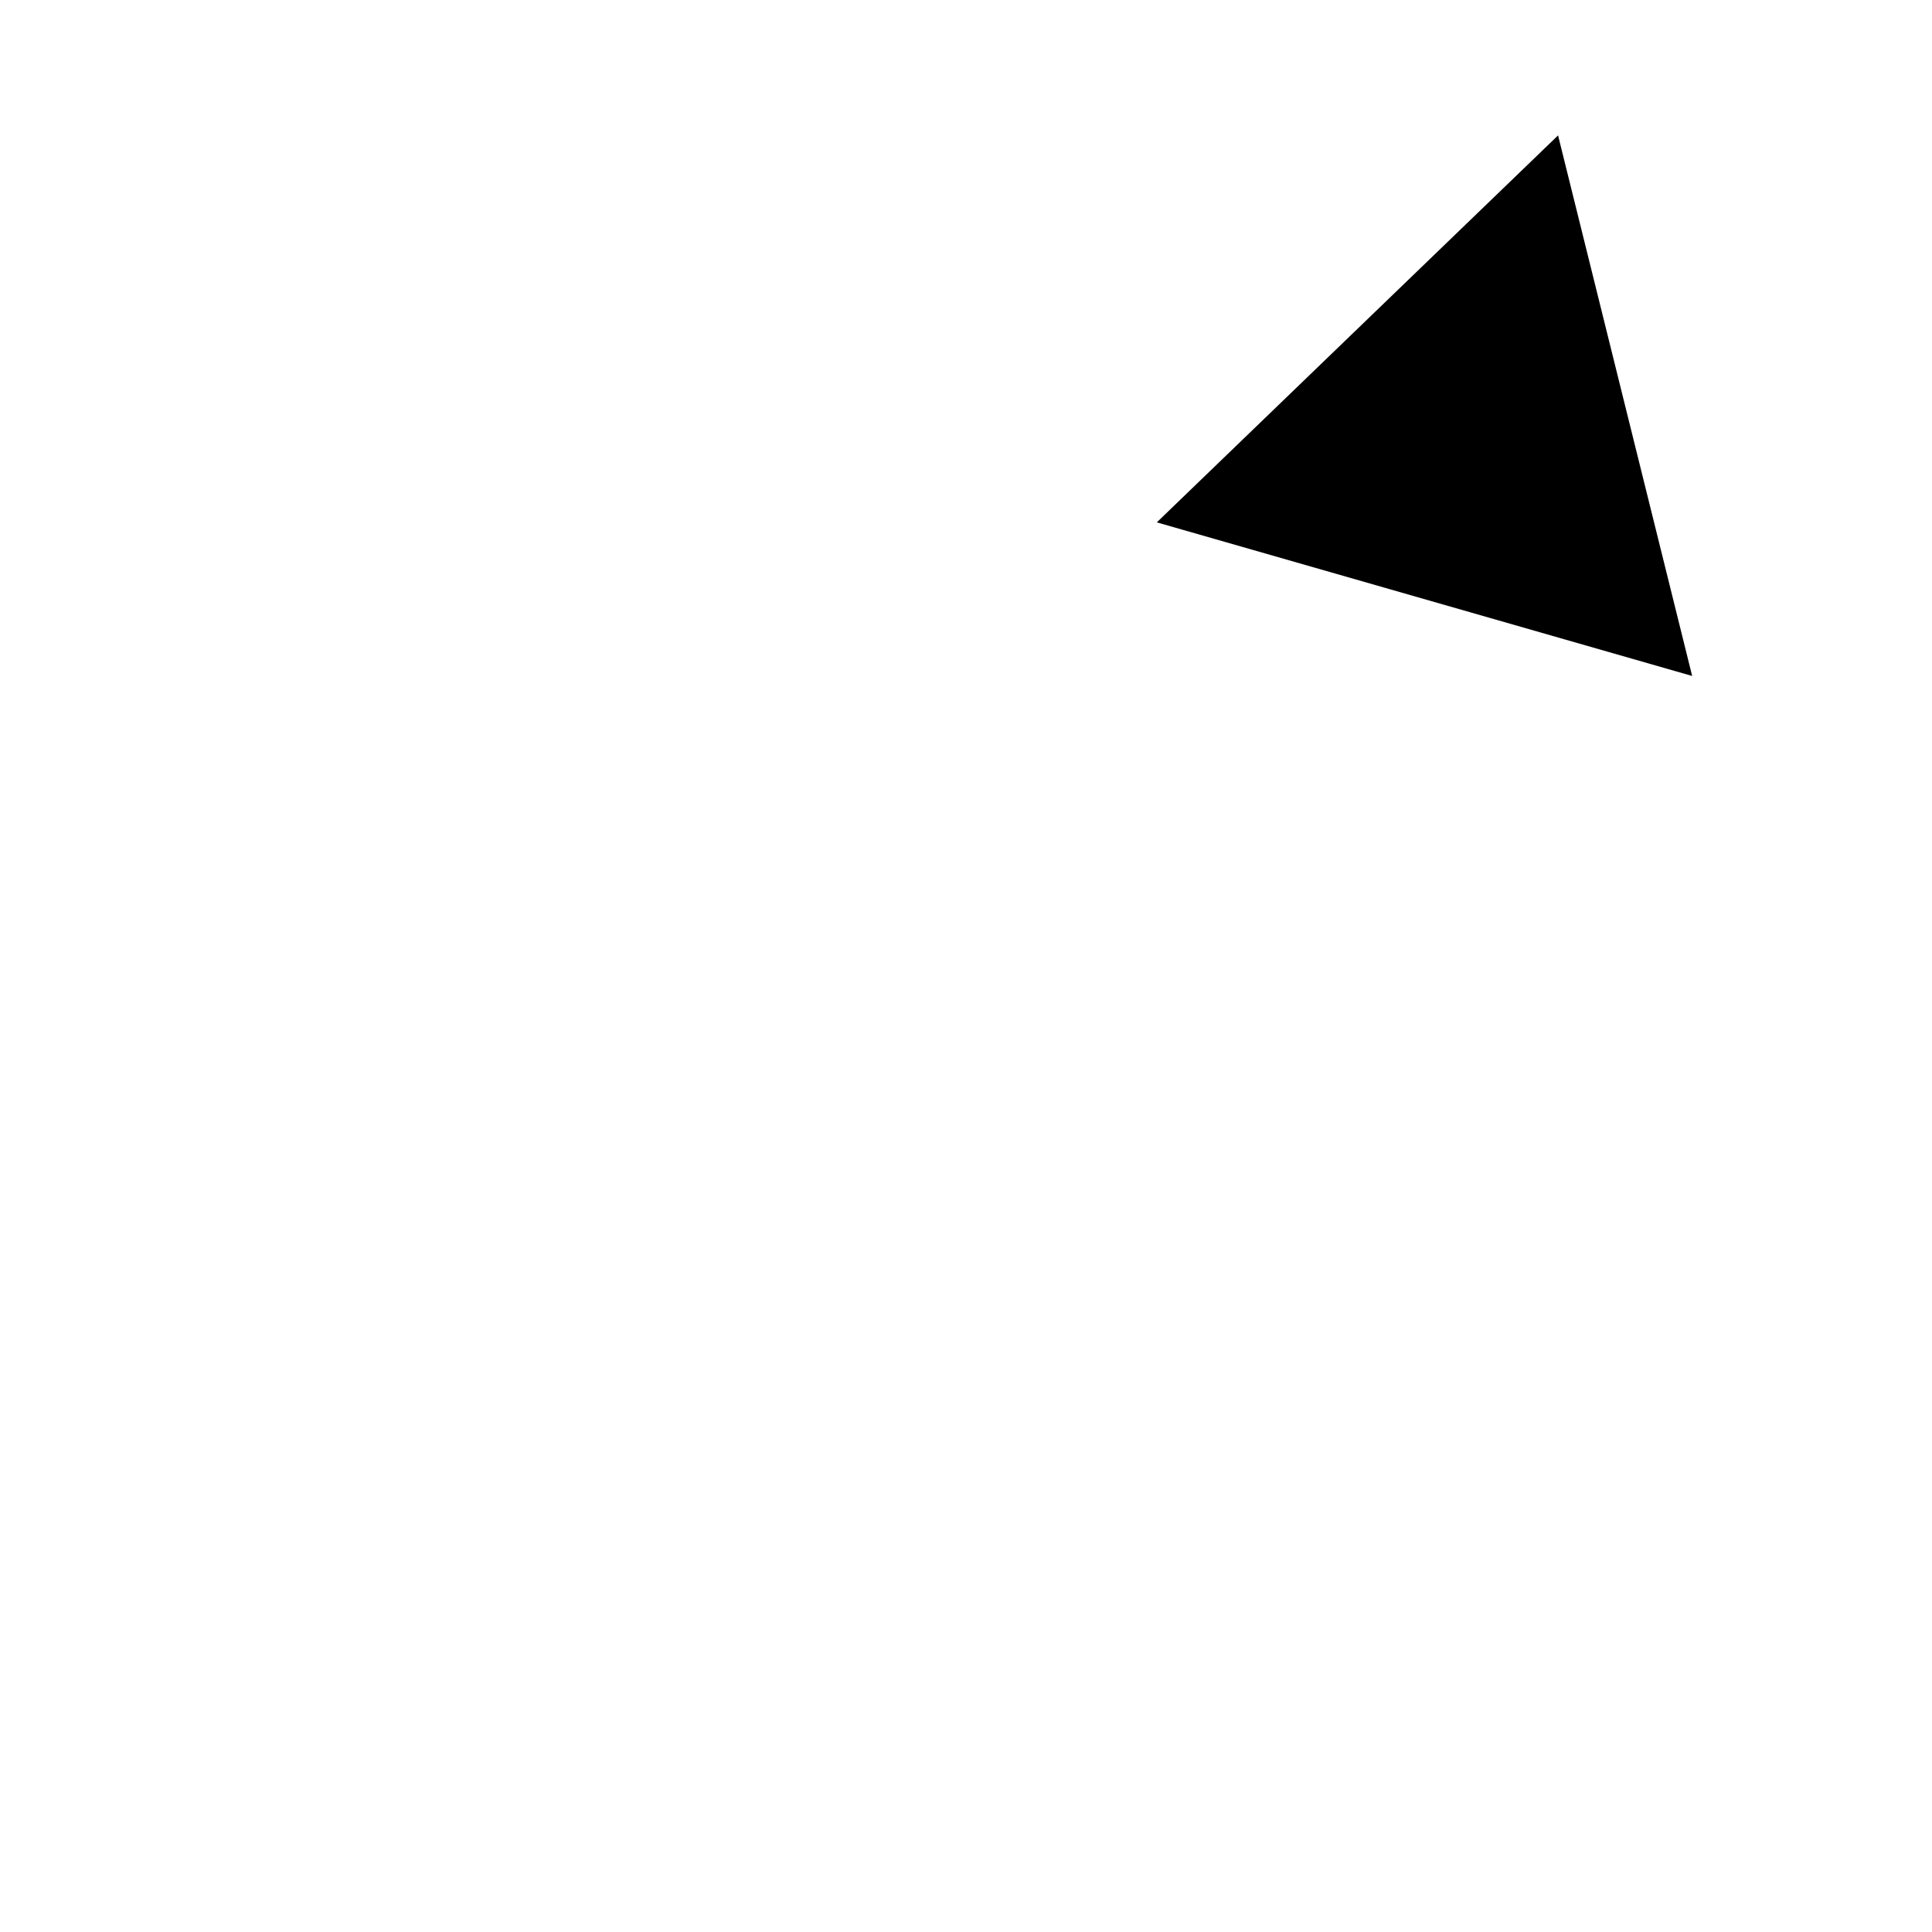 <svg width="32" height="32" viewBox="0 0 32 32" version="1.1" id="svg1" xmlns="http://www.w3.org/2000/svg" xmlns:svg="http://www.w3.org/2000/svg">
  <defs id="defs1">
    <marker style="overflow:visible" id="Triangle" refX="0" refY="0" orient="auto-start-reverse" markerWidth="0.75" markerHeight="0.75" viewBox="0 0 1 1" preserveAspectRatio="xMidYMid">
      <path transform="scale(0.5)" style="fill:context-stroke;fill-rule:evenodd;stroke:context-stroke;stroke-width:1pt" d="M 5.77,0 -2.88,5 V -5 Z" id="path135" />
    </marker>
  </defs>
  <g id="layer1">
    <path style="fill:none;stroke:#ffffff;stroke-width:2;stroke-linejoin:miter;stroke-miterlimit:2;stroke-dasharray:none;stroke-opacity:1;marker-end:url(#Triangle)" id="path1" d="M 27.923,14.639 A 12,12 0 0 1 19.387,27.512 12,12 0 0 1 5.24,21.312 12,12 0 0 1 8.92,6.311 12,12 0 0 1 24.33,7.362" />
  </g>
</svg>
